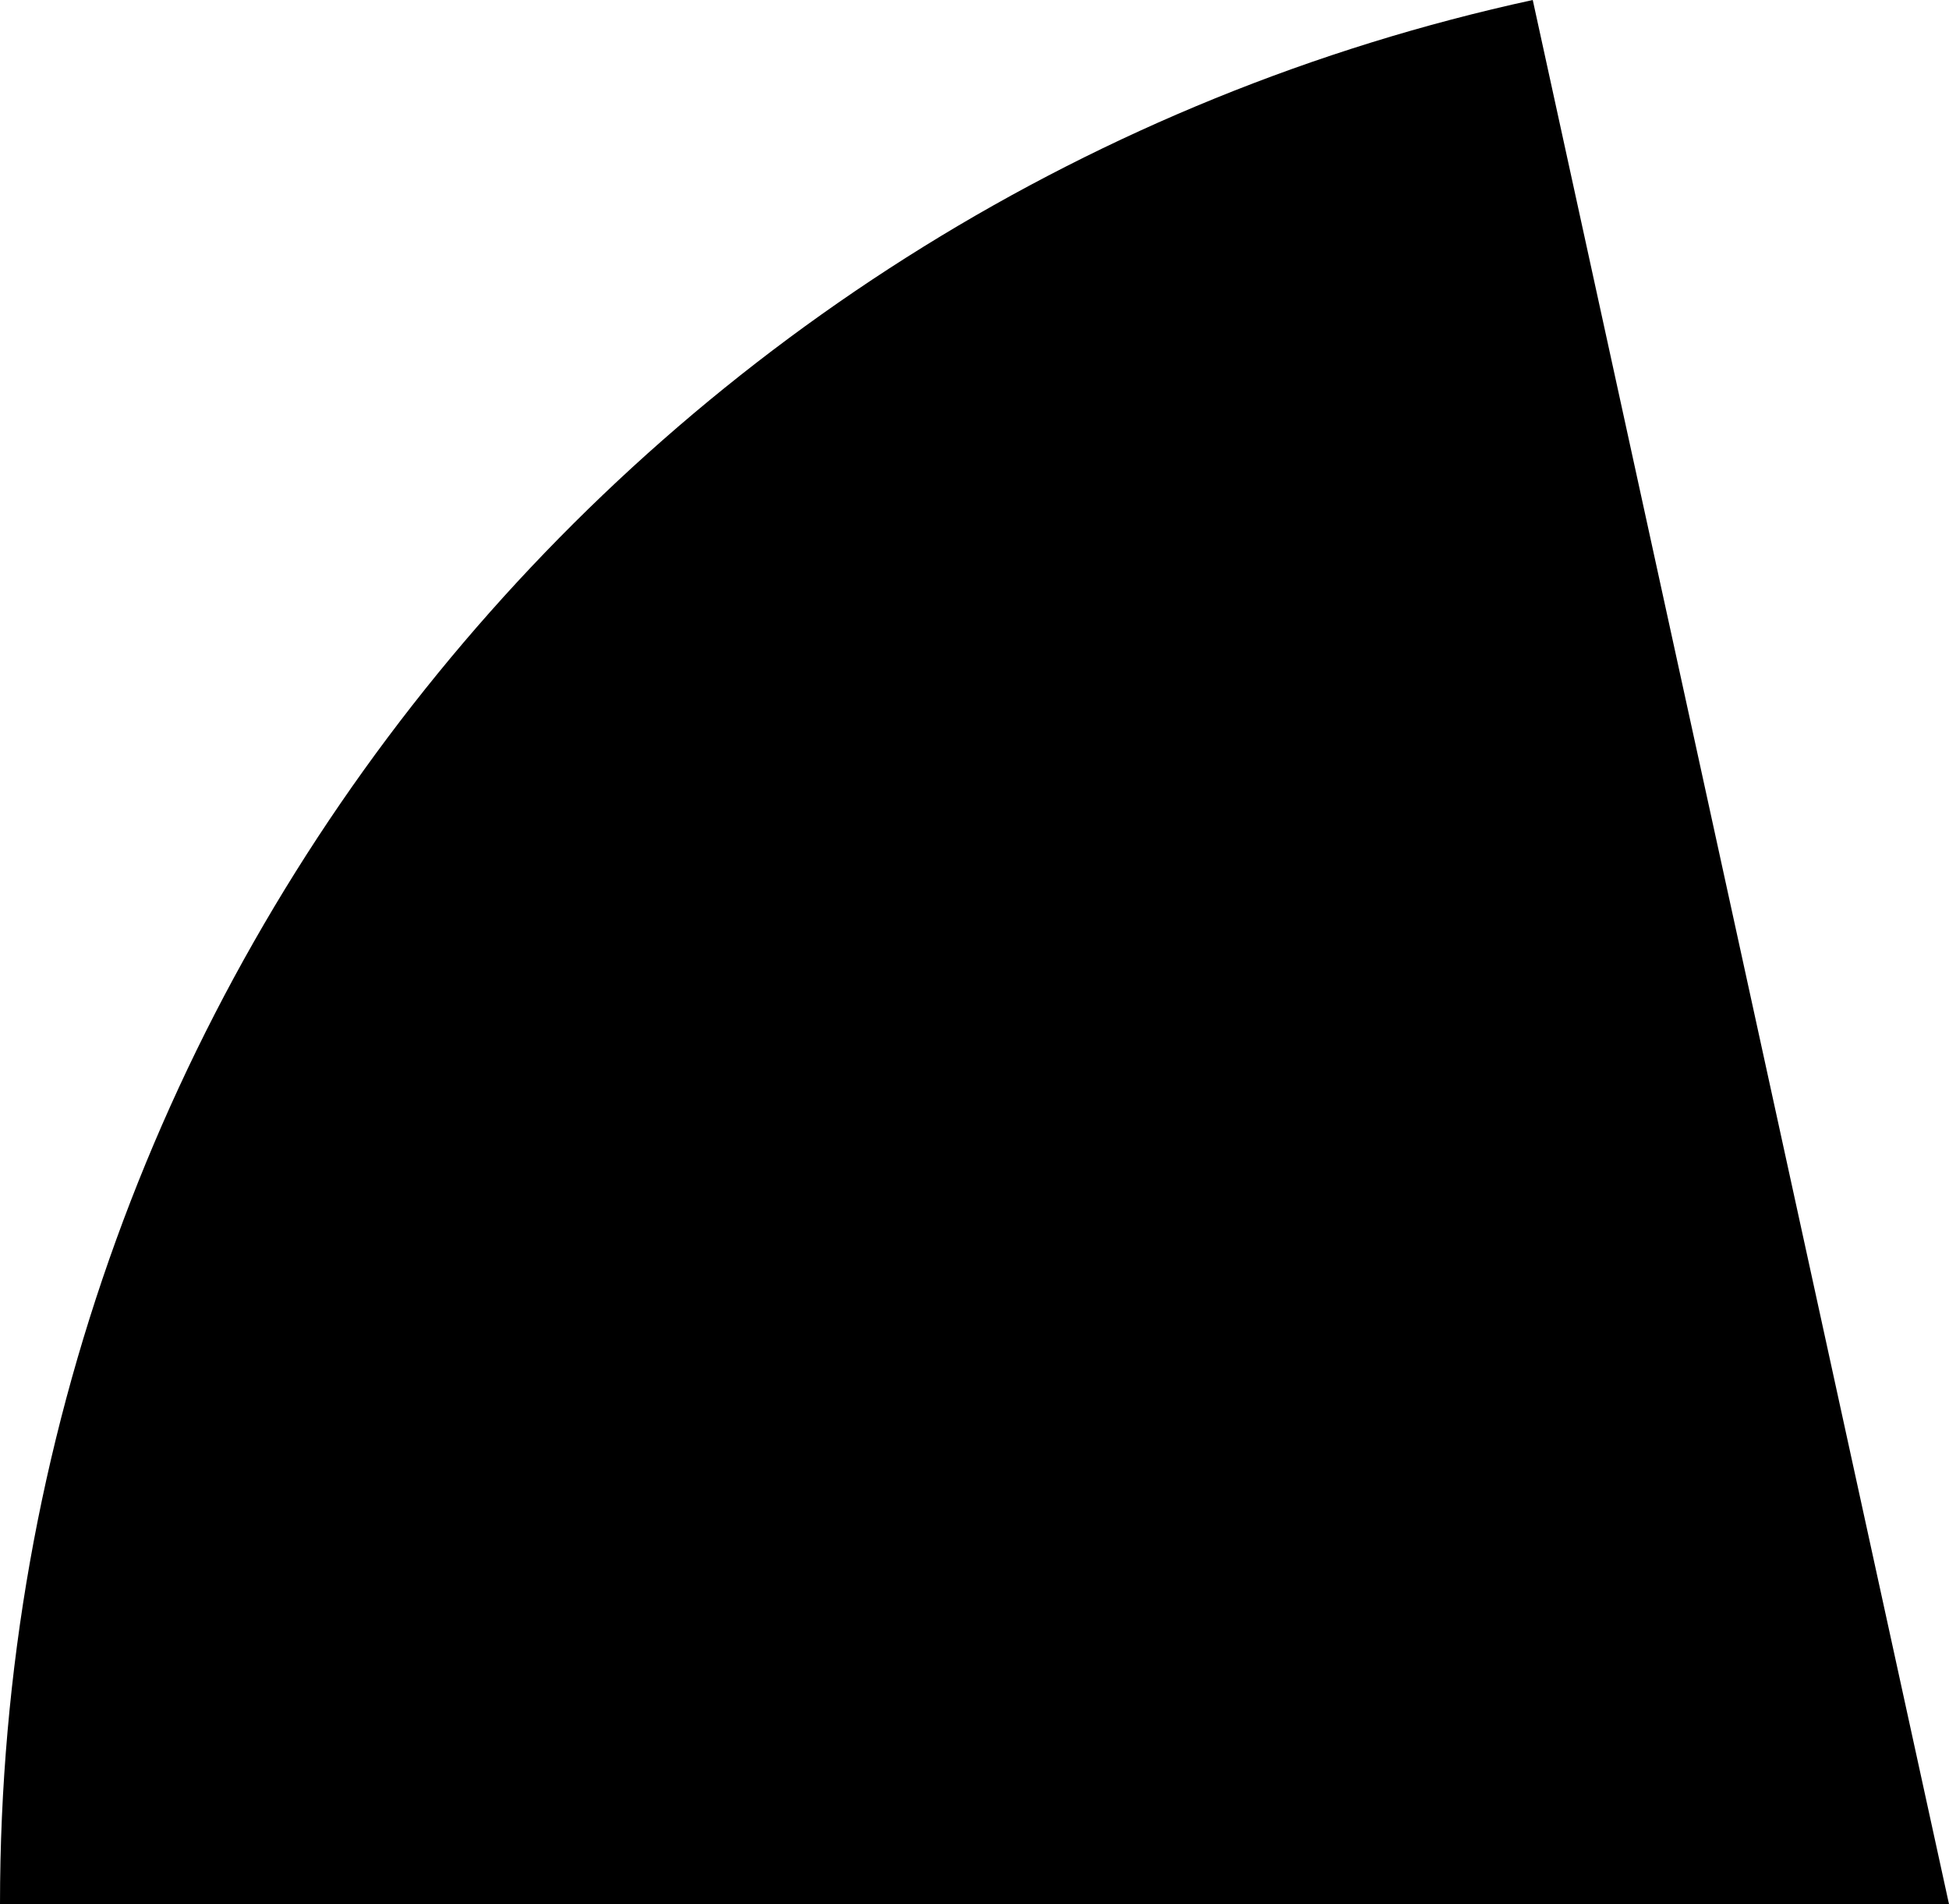 <svg xmlns="http://www.w3.org/2000/svg" class="inline" viewBox="0 0 70 68.38" preserveAspectRatio="xMidYMid meet" role="img">
  <title>Book 1, Prop 28 -- Black angle</title>
  <path class="fill-black" d="M55.05,0C23.57,6.85,0,34.86,0,68.38c28.23,0,70,0,70,0L55.05,0z" style="fill:#000000;fill-opacity:1;stroke-opacity:0;"/>
</svg>
